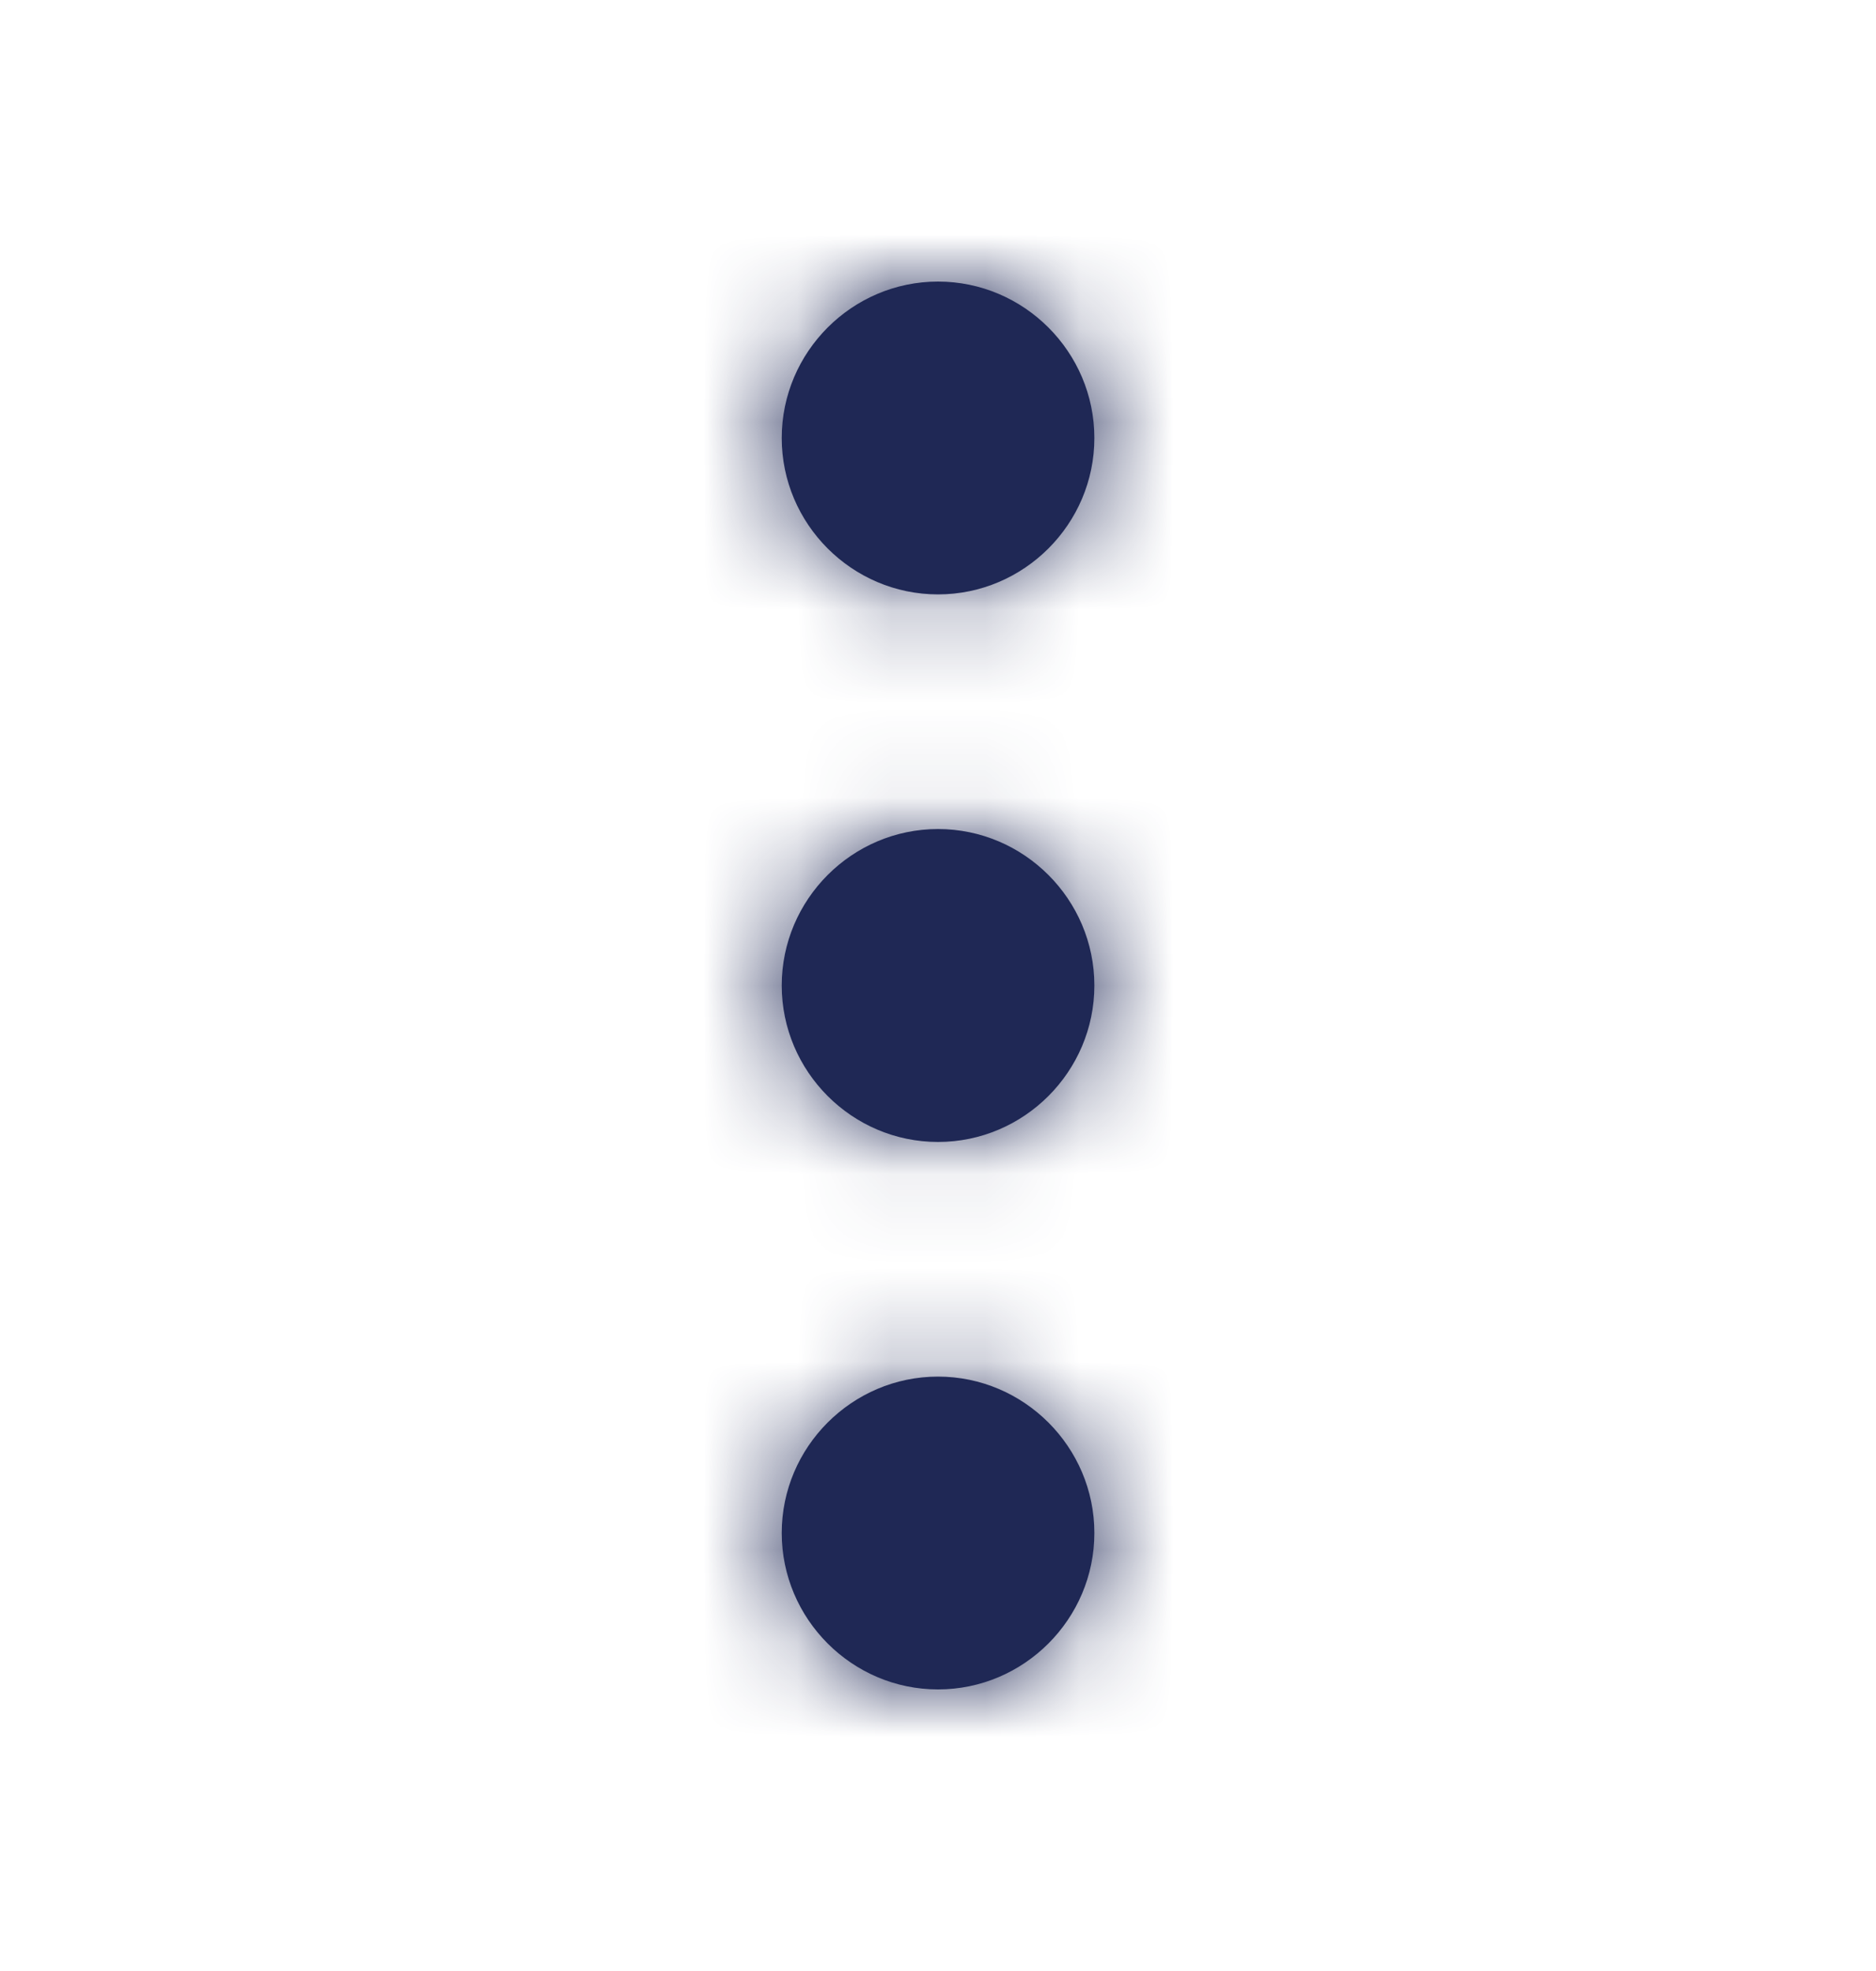 <svg width="20" height="21" viewBox="0 0 20 21" fill="none" xmlns="http://www.w3.org/2000/svg">
<path fill-rule="evenodd" clip-rule="evenodd" d="M10 6.333C10.917 6.333 11.667 5.583 11.667 4.667C11.667 3.75 10.917 3 10 3C9.084 3 8.334 3.75 8.334 4.667C8.334 5.583 9.084 6.333 10 6.333ZM11.667 10.5C11.667 11.417 10.917 12.167 10 12.167C9.084 12.167 8.334 11.417 8.334 10.5C8.334 9.583 9.084 8.833 10 8.833C10.917 8.833 11.667 9.583 11.667 10.5ZM8.334 16.333C8.334 15.417 9.084 14.667 10 14.667C10.917 14.667 11.667 15.417 11.667 16.333C11.667 17.25 10.917 18 10 18C9.084 18 8.334 17.25 8.334 16.333Z" fill="#1F2855"/>
<mask id="mask0_170_4942" style="mask-type:alpha" maskUnits="userSpaceOnUse" x="8" y="3" width="4" height="15">
<path fill-rule="evenodd" clip-rule="evenodd" d="M10 6.333C10.917 6.333 11.667 5.583 11.667 4.667C11.667 3.75 10.917 3 10 3C9.084 3 8.334 3.75 8.334 4.667C8.334 5.583 9.084 6.333 10 6.333ZM11.667 10.5C11.667 11.417 10.917 12.167 10 12.167C9.084 12.167 8.334 11.417 8.334 10.5C8.334 9.583 9.084 8.833 10 8.833C10.917 8.833 11.667 9.583 11.667 10.5ZM8.334 16.333C8.334 15.417 9.084 14.667 10 14.667C10.917 14.667 11.667 15.417 11.667 16.333C11.667 17.25 10.917 18 10 18C9.084 18 8.334 17.25 8.334 16.333Z" fill="white"/>
</mask>
<g mask="url(#mask0_170_4942)">
<rect y="0.5" width="20" height="20" fill="#1F2855"/>
</g>
</svg>
